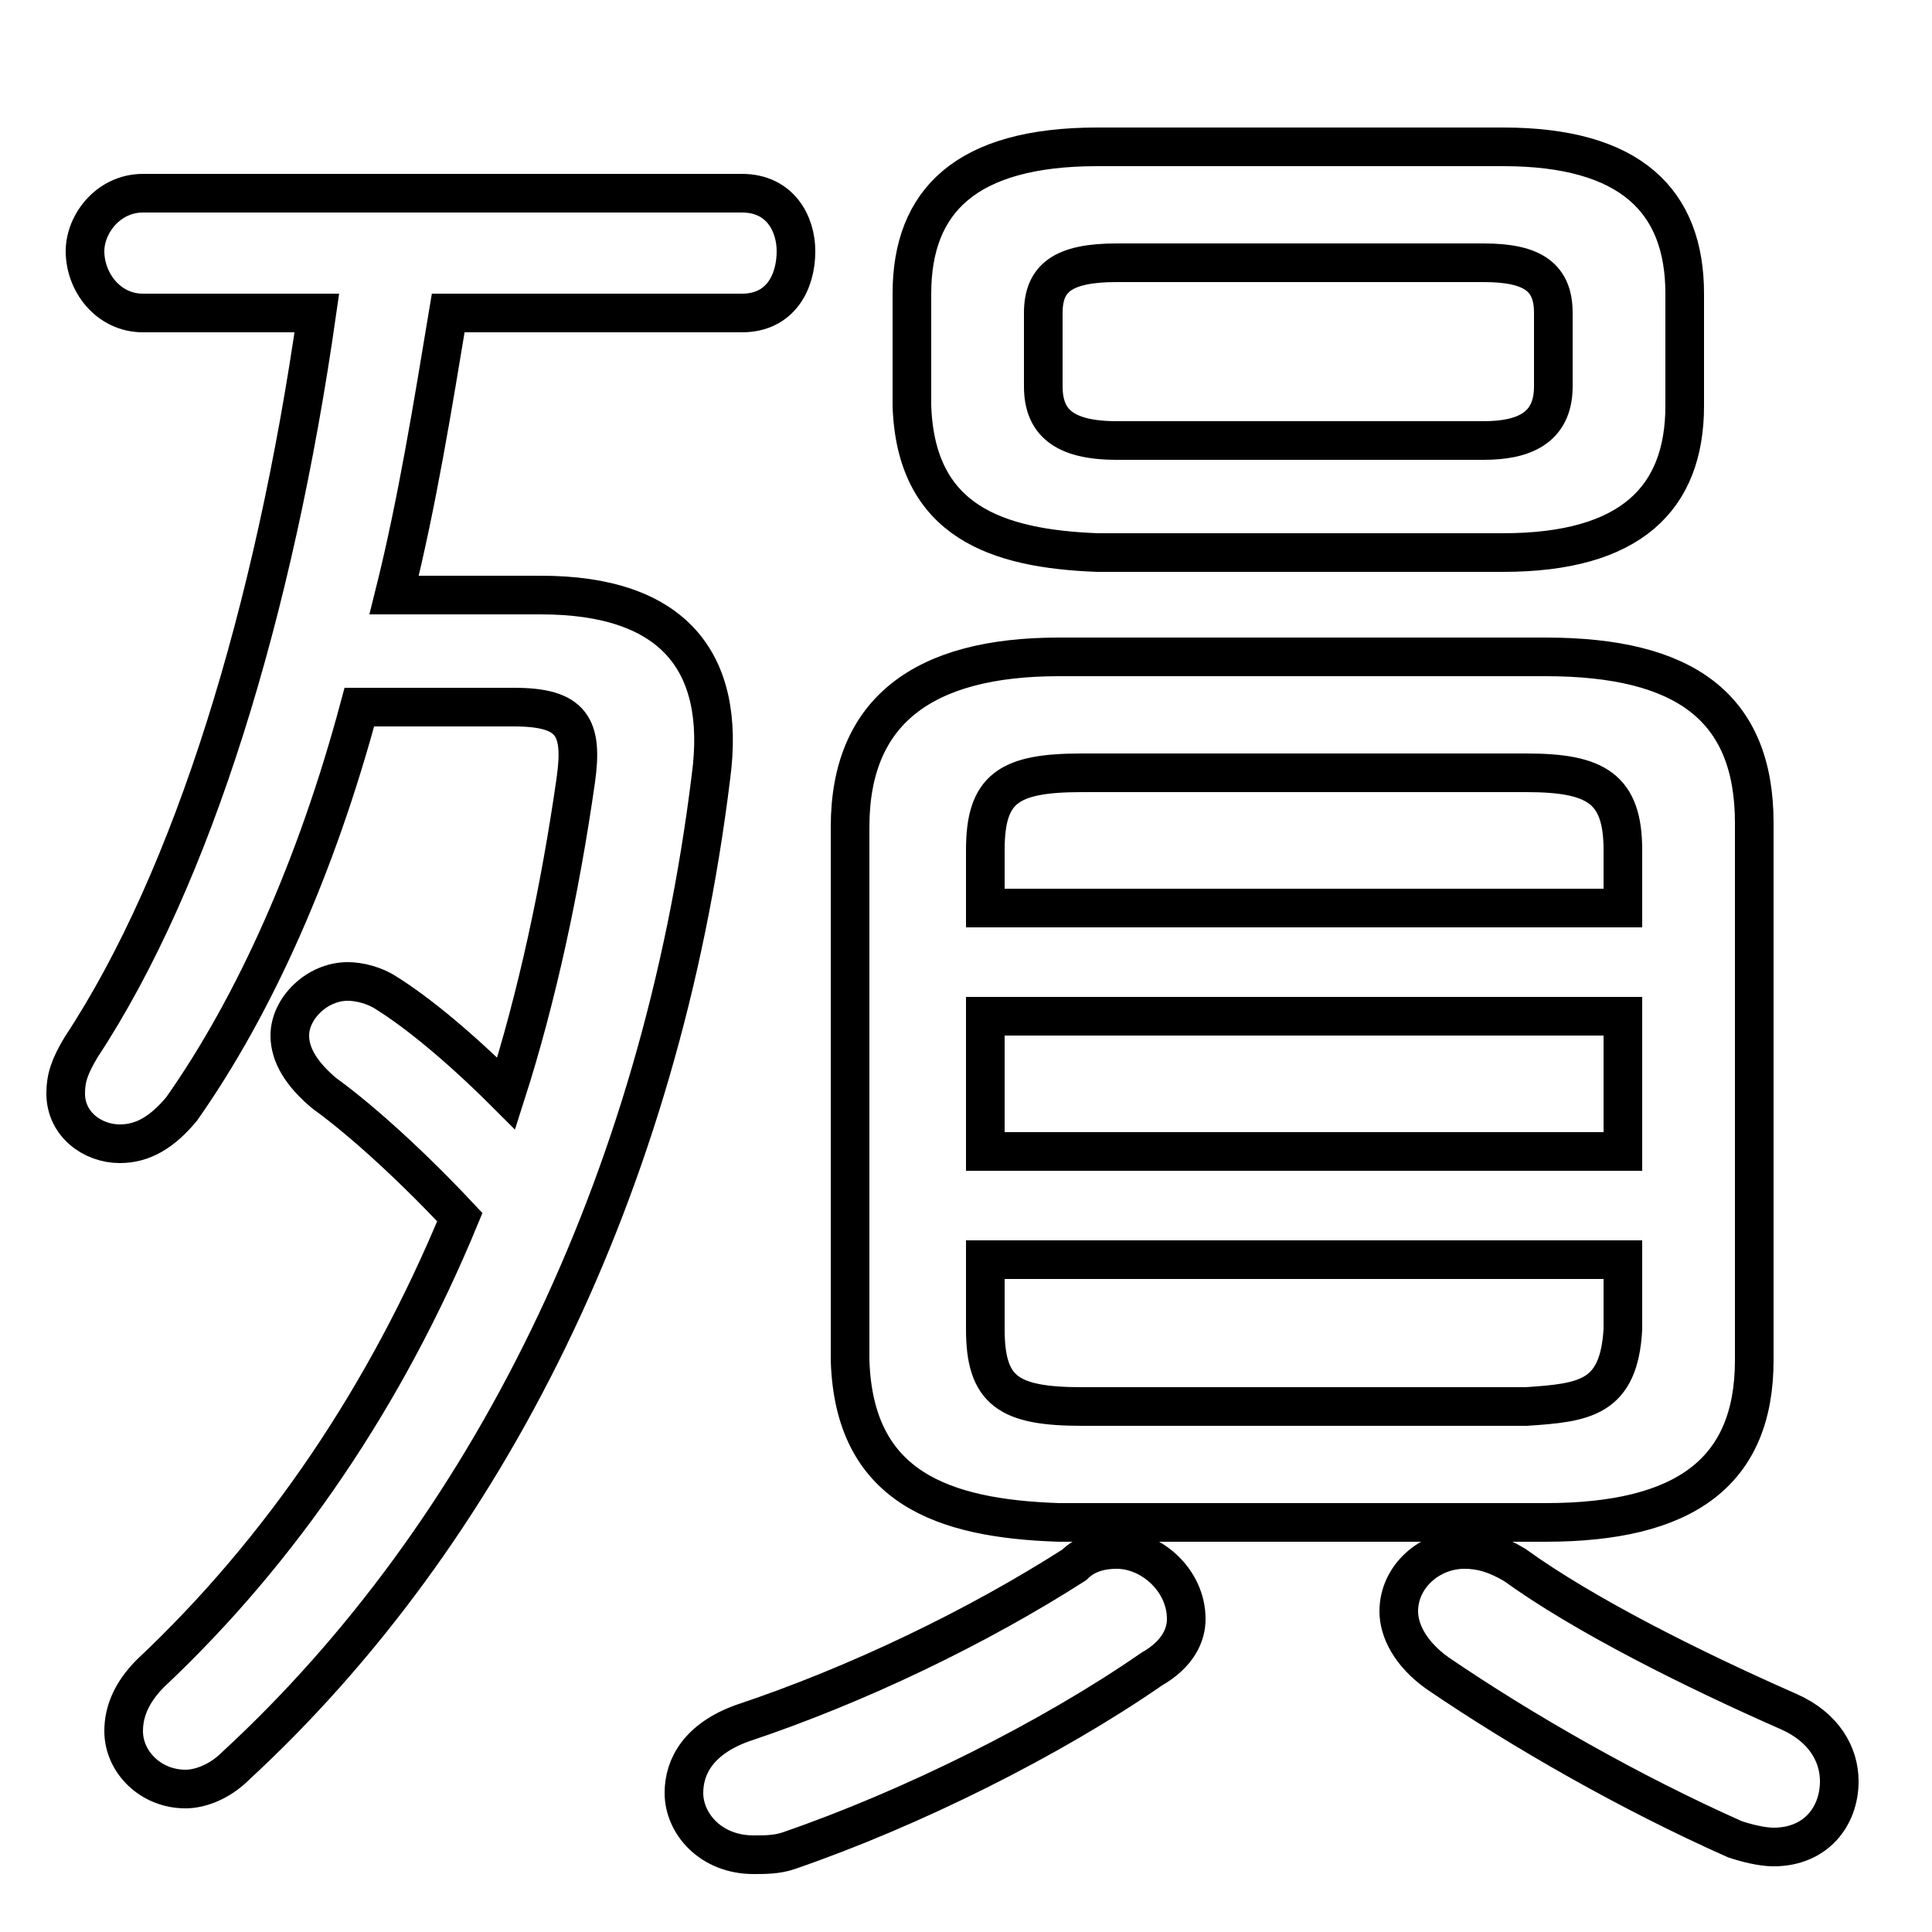 <svg xmlns="http://www.w3.org/2000/svg" viewBox="0 -44.0 50.0 50.0">
    <rect x="0" y="-44.0" width="50.0" height="50.0" fill="#808080" stroke="none"/>
    <g transform="scale(1, -1)">
        <!-- ボディの枠 -->
        <rect x="0" y="-6.0" width="50.0" height="50.0"
            stroke="white" fill="white"/>
        <!-- グリフ座標系の原点 -->
        <circle cx="0" cy="0" r="5" fill="white"/>
        <!-- グリフのアウトライン -->
        <g style="fill:none;stroke:#000000;stroke-width:1;">
<path d="M 10.2 28.6 C 10.8 31.0 11.2 33.5 11.6 35.9 L 19.2 35.9 C 20.2 35.9 20.6 36.7 20.6 37.5 C 20.6 38.2 20.2 39.0 19.2 39.0 L 3.7 39.0 C 2.8 39.0 2.2 38.2 2.2 37.5 C 2.2 36.7 2.8 35.9 3.7 35.9 L 8.2 35.9 C 7.1 28.2 5.0 21.3 2.1 16.9 C 1.8 16.4 1.7 16.1 1.7 15.7 C 1.7 14.9 2.4 14.4 3.1 14.4 C 3.7 14.4 4.2 14.7 4.7 15.3 C 6.6 18.0 8.2 21.6 9.3 25.7 L 13.3 25.7 C 14.8 25.7 15.1 25.2 14.9 23.8 C 14.5 21.0 13.9 18.2 13.1 15.7 C 11.9 16.9 10.8 17.8 10.0 18.3 C 9.7 18.5 9.3 18.6 9.0 18.6 C 8.2 18.6 7.5 17.9 7.5 17.2 C 7.5 16.7 7.8 16.2 8.4 15.7 C 9.1 15.2 10.4 14.1 11.9 12.5 C 10.0 7.9 7.3 3.9 3.9 0.7 C 3.4 0.2 3.2 -0.3 3.2 -0.8 C 3.2 -1.6 3.9 -2.3 4.8 -2.3 C 5.2 -2.3 5.7 -2.1 6.1 -1.7 C 12.6 4.3 17.1 13.3 18.4 23.9 C 18.8 26.9 17.4 28.6 14.0 28.6 Z M 28.0 7.6 C 26.1 7.6 25.5 8.0 25.5 9.6 L 25.5 11.4 L 42.0 11.4 L 42.0 9.6 C 41.9 7.8 41.0 7.7 39.5 7.6 Z M 25.5 17.7 L 42.0 17.7 L 42.0 14.2 L 25.5 14.2 Z M 38.9 29.7 C 42.2 29.7 43.6 31.1 43.6 33.5 L 43.6 36.4 C 43.6 38.8 42.2 40.2 38.9 40.2 L 28.4 40.2 C 25.0 40.2 23.6 38.8 23.6 36.4 L 23.6 33.5 C 23.7 30.5 25.8 29.8 28.4 29.7 Z M 42.0 20.5 L 25.5 20.5 L 25.5 22.0 C 25.5 23.6 26.1 24.0 28.0 24.0 L 39.5 24.0 C 41.3 24.0 42.0 23.6 42.0 22.0 Z M 40.0 4.6 C 43.6 4.6 45.4 5.9 45.4 8.8 L 45.4 22.7 C 45.4 25.7 43.6 27.0 40.0 27.0 L 27.4 27.0 C 23.9 27.0 22.0 25.6 22.0 22.6 L 22.0 8.8 C 22.1 5.5 24.4 4.7 27.4 4.6 Z M 39.2 3.5 C 38.7 3.8 38.3 3.9 37.9 3.9 C 37.0 3.9 36.2 3.2 36.2 2.3 C 36.2 1.8 36.5 1.2 37.2 0.7 C 39.4 -0.8 42.2 -2.4 44.9 -3.6 C 45.2 -3.7 45.6 -3.8 45.9 -3.8 C 47.0 -3.8 47.6 -3.0 47.6 -2.1 C 47.6 -1.4 47.2 -0.7 46.3 -0.3 C 43.8 0.8 41.0 2.2 39.2 3.5 Z M 28.9 32.6 C 27.5 32.6 27.0 33.1 27.0 34.0 L 27.0 35.9 C 27.0 36.8 27.5 37.2 28.9 37.2 L 38.4 37.2 C 39.7 37.2 40.2 36.8 40.2 35.9 L 40.2 34.0 C 40.2 32.9 39.4 32.6 38.4 32.6 Z M 27.8 3.5 C 25.3 1.9 22.2 0.4 19.2 -0.6 C 18.1 -1.0 17.7 -1.7 17.7 -2.4 C 17.7 -3.2 18.4 -4.0 19.5 -4.0 C 19.8 -4.0 20.1 -4.0 20.4 -3.9 C 23.6 -2.8 27.2 -1.0 29.8 0.8 C 30.5 1.2 30.7 1.7 30.7 2.1 C 30.7 3.1 29.8 3.9 28.9 3.9 C 28.5 3.9 28.1 3.8 27.8 3.5 Z"/>
</g>
</g>
</svg>
